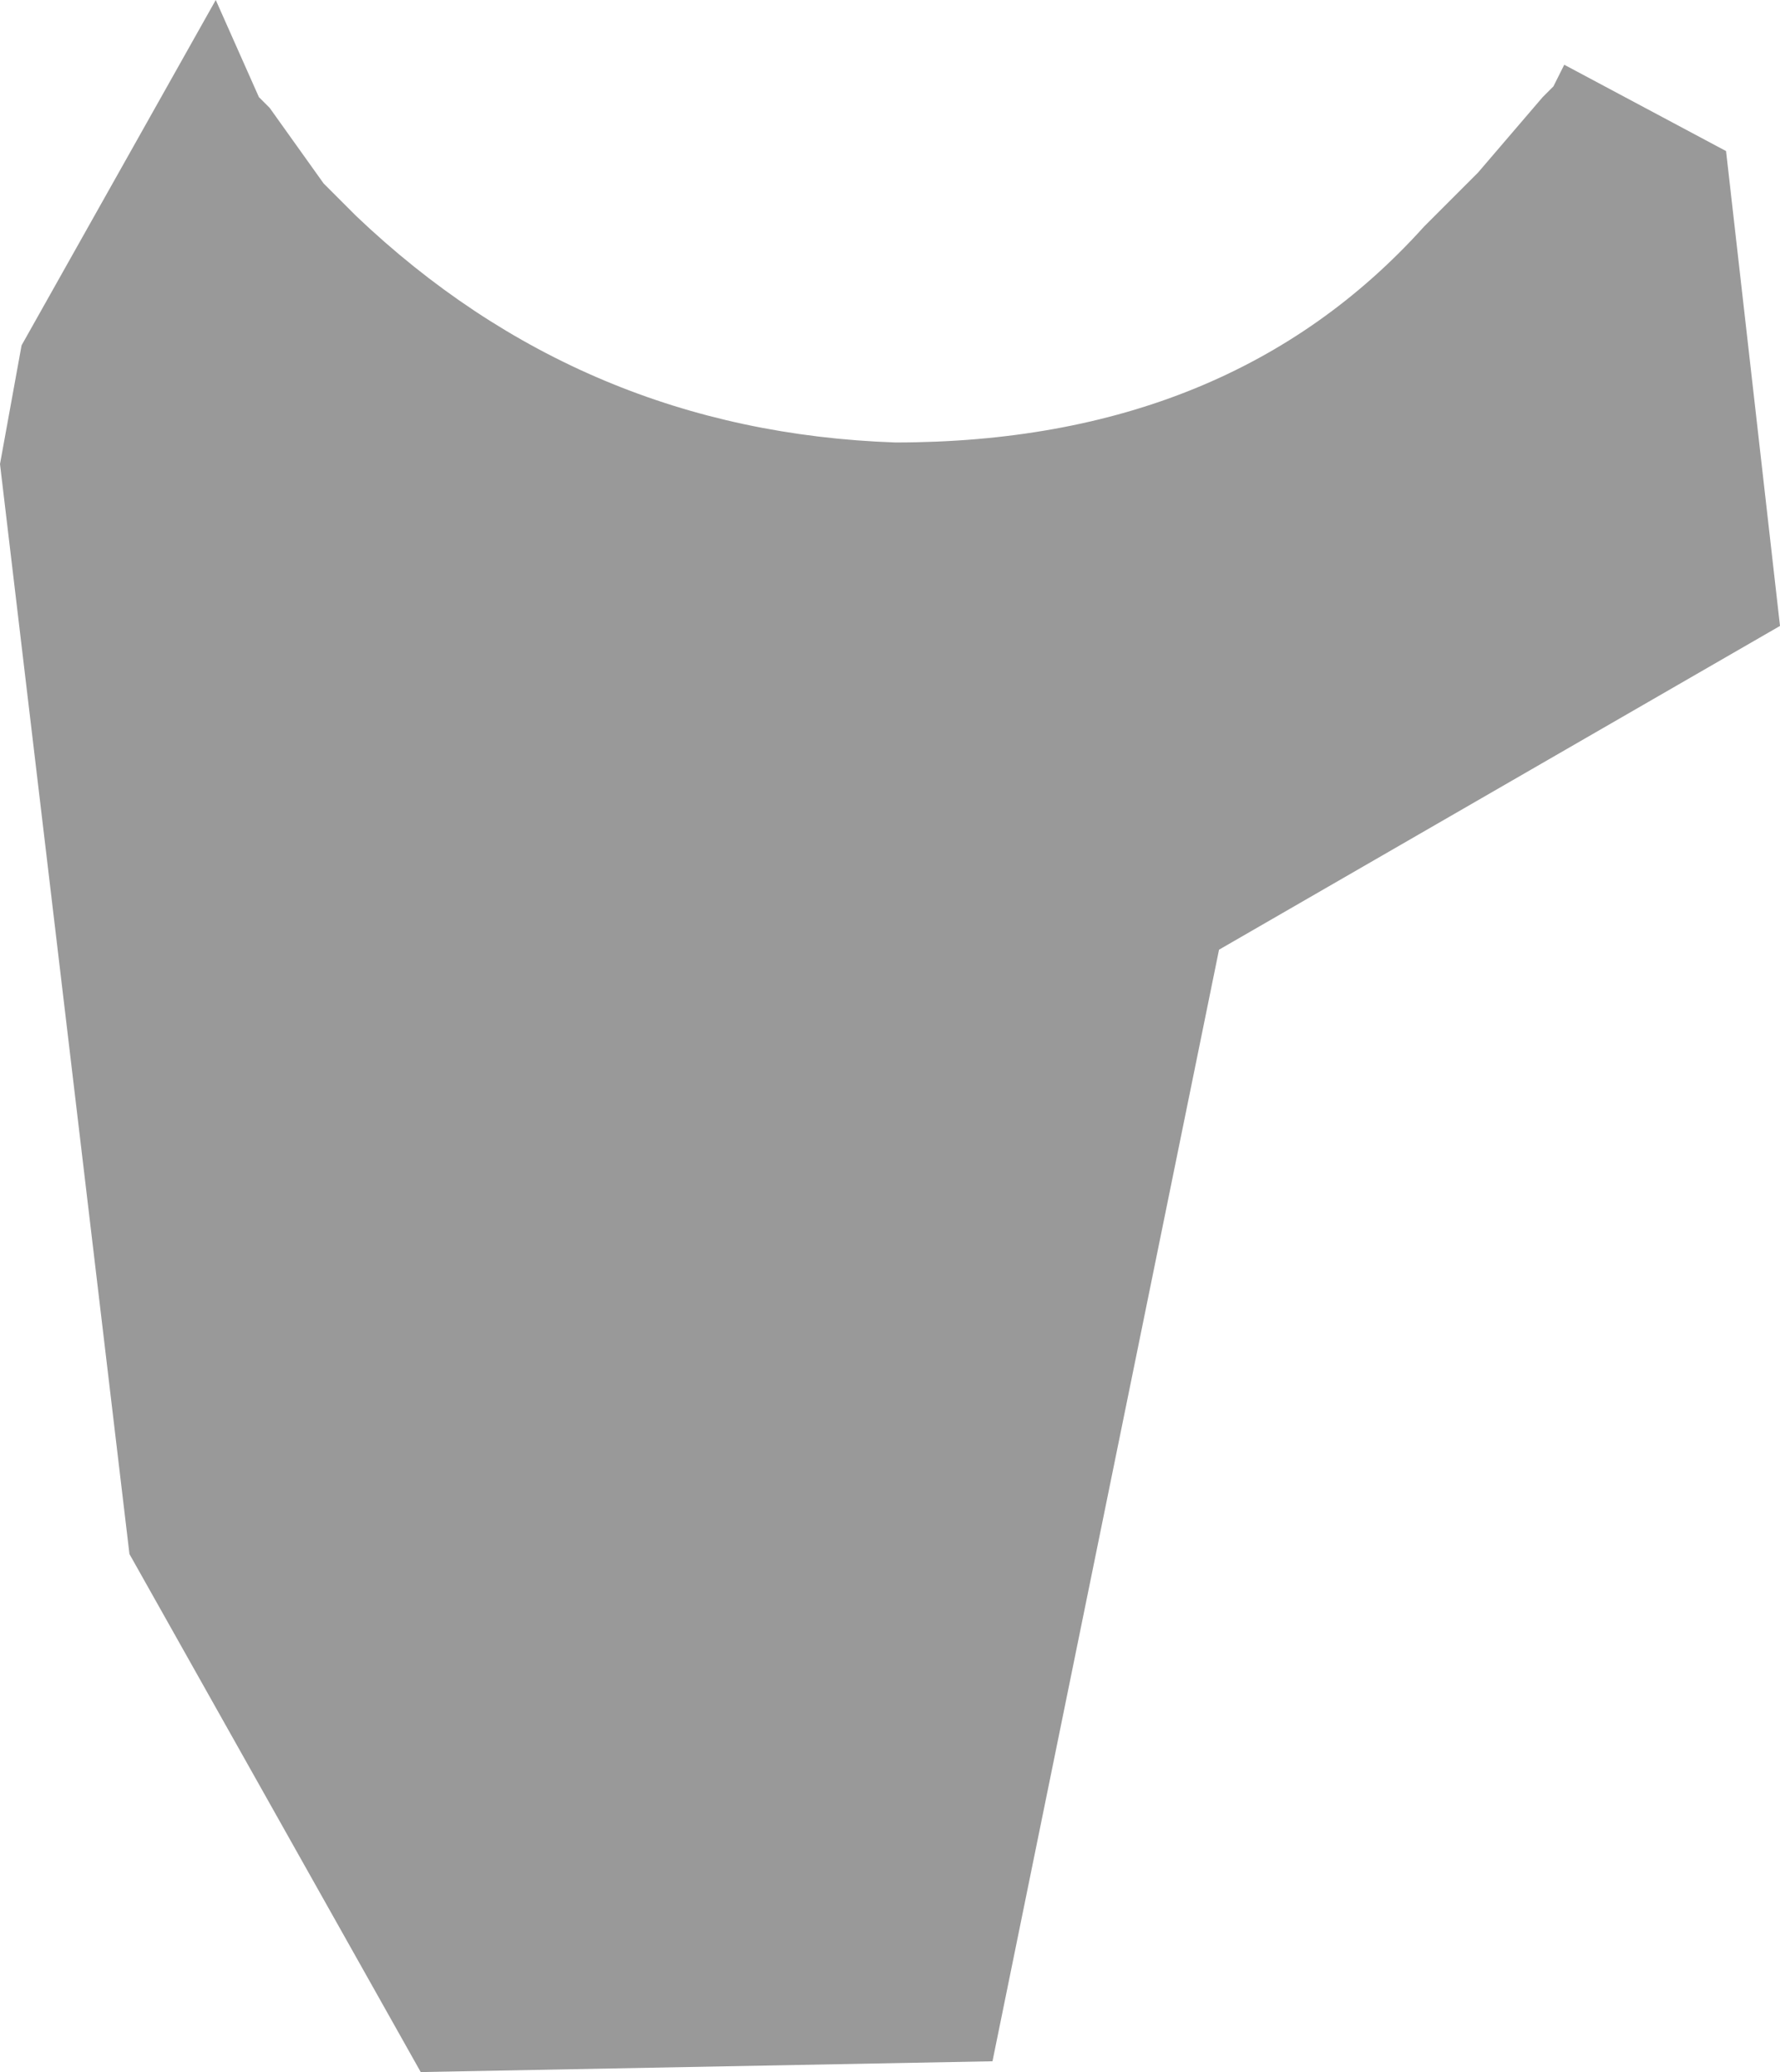 <?xml version="1.0" encoding="UTF-8" standalone="no"?>
<svg xmlns:ffdec="https://www.free-decompiler.com/flash" xmlns:xlink="http://www.w3.org/1999/xlink" ffdec:objectType="shape" height="9.6px" width="8.25px" xmlns="http://www.w3.org/2000/svg">
  <g transform="matrix(1.0, 0.0, 0.0, 1.0, -0.9, -9.9)">
    <path d="M1.0 11.5 L1.9 9.9 2.1 10.35 2.15 10.4 2.4 10.75 2.55 10.9 Q3.6 11.9 5.05 11.95 6.6 11.95 7.5 10.95 L7.75 10.7 8.05 10.35 8.1 10.3 8.15 10.2 8.9 10.6 9.15 12.8 6.55 14.3 5.5 19.45 2.85 19.5 1.5 17.1 0.9 12.05 1.0 11.5" fill="#999999" fill-rule="evenodd" stroke="none"/>
  </g>
</svg>
